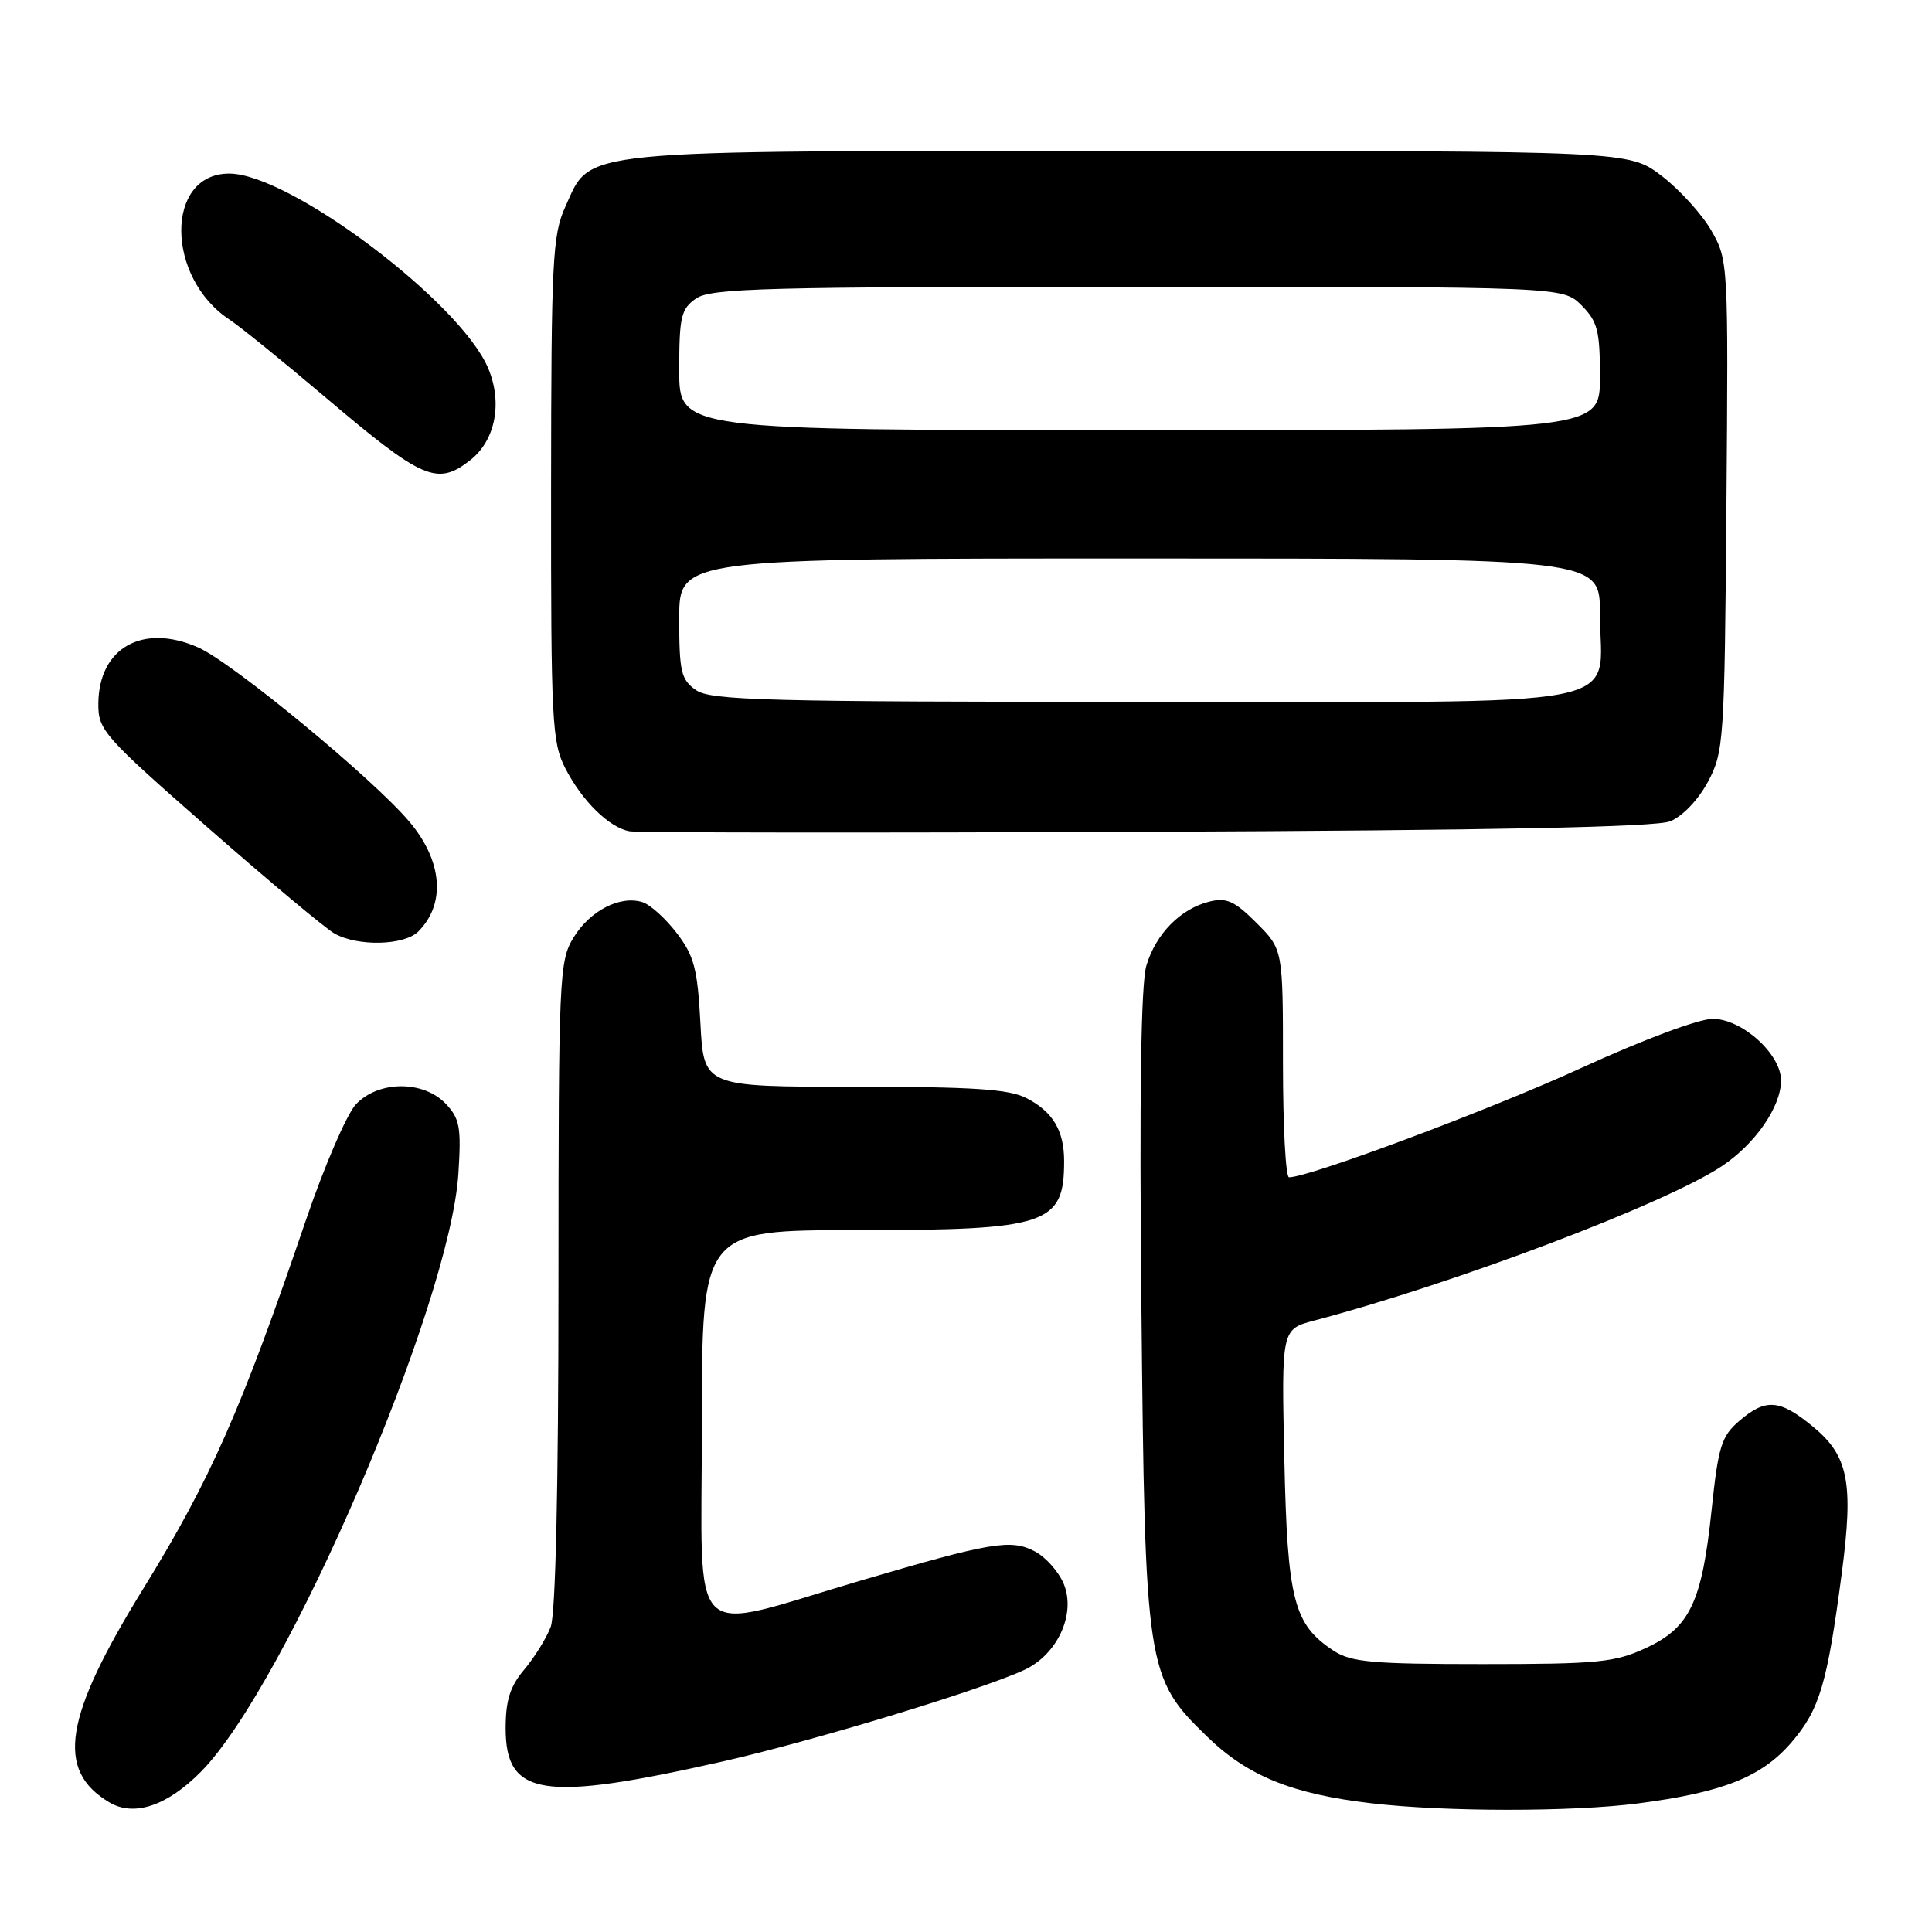 <?xml version="1.0" encoding="UTF-8" standalone="no"?>
<!DOCTYPE svg PUBLIC "-//W3C//DTD SVG 1.1//EN" "http://www.w3.org/Graphics/SVG/1.1/DTD/svg11.dtd" >
<svg xmlns="http://www.w3.org/2000/svg" xmlns:xlink="http://www.w3.org/1999/xlink" version="1.1" viewBox="0 0 256 256">
 <g >
 <path fill="currentColor"
d=" M 26.66 234.73 C 37.99 223.22 59.63 172.92 60.74 155.50 C 61.13 149.37 60.93 148.22 59.06 146.25 C 56.09 143.13 50.13 143.17 47.16 146.33 C 45.95 147.62 42.97 154.53 40.53 161.69 C 31.98 186.80 27.91 196.03 18.99 210.50 C 8.45 227.58 7.34 234.58 14.50 238.83 C 17.77 240.77 22.18 239.28 26.66 234.73 Z  M 217.00 238.97 C 228.34 237.50 233.45 235.46 237.41 230.84 C 241.12 226.50 242.12 223.13 244.06 208.35 C 245.62 196.45 244.92 192.90 240.23 189.04 C 235.82 185.40 233.97 185.26 230.45 188.29 C 228.10 190.31 227.68 191.66 226.80 200.04 C 225.52 212.32 223.92 215.68 218.07 218.38 C 213.98 220.28 211.70 220.50 196.46 220.50 C 181.88 220.50 179.03 220.25 176.73 218.74 C 171.41 215.26 170.59 212.07 170.18 193.31 C 169.80 176.13 169.80 176.13 174.15 174.98 C 192.85 170.04 220.55 159.55 228.13 154.54 C 232.57 151.59 235.99 146.66 236.00 143.17 C 236.00 139.67 230.82 135.00 226.94 135.00 C 225.10 135.00 217.61 137.80 209.46 141.54 C 197.43 147.05 173.50 156.00 170.80 156.00 C 170.36 156.00 170.00 149.21 170.00 140.90 C 170.00 125.80 170.00 125.80 166.49 122.29 C 163.58 119.38 162.52 118.90 160.24 119.47 C 156.43 120.42 153.16 123.73 151.90 127.95 C 151.18 130.34 150.96 145.25 151.24 173.01 C 151.72 221.26 151.88 222.28 159.97 230.13 C 165.34 235.34 171.24 237.73 181.76 238.95 C 191.49 240.09 208.32 240.09 217.00 238.97 Z  M 95.69 233.42 C 107.57 230.74 129.77 224.01 135.67 221.30 C 140.11 219.27 142.60 213.86 140.95 209.87 C 140.27 208.24 138.53 206.29 137.09 205.55 C 133.93 203.91 131.31 204.35 114.00 209.45 C 90.67 216.31 93.00 218.59 93.00 188.87 C 93.00 163.00 93.00 163.00 113.55 163.00 C 138.81 163.00 141.00 162.27 141.00 153.85 C 141.00 149.81 139.51 147.31 136.02 145.51 C 133.70 144.31 128.99 144.00 113.18 144.00 C 93.25 144.00 93.25 144.00 92.81 135.59 C 92.43 128.38 91.98 126.66 89.68 123.65 C 88.21 121.72 86.16 119.87 85.13 119.54 C 82.18 118.61 78.18 120.66 76.00 124.23 C 74.09 127.36 74.01 129.29 74.00 170.18 C 74.00 196.99 73.62 213.88 72.97 215.57 C 72.41 217.06 70.83 219.60 69.47 221.22 C 67.58 223.46 67.00 225.30 67.00 229.02 C 67.00 238.04 71.90 238.79 95.69 233.42 Z  M 55.43 123.43 C 59.09 119.76 58.64 114.10 54.27 108.91 C 49.48 103.21 30.81 87.80 26.26 85.79 C 18.93 82.55 13.10 85.82 13.03 93.21 C 13.00 96.74 13.68 97.51 27.59 109.71 C 35.61 116.74 43.15 123.05 44.34 123.71 C 47.42 125.44 53.57 125.29 55.43 123.43 Z  M 221.30 108.83 C 222.93 108.18 225.02 106.00 226.30 103.61 C 228.42 99.65 228.51 98.30 228.76 67.00 C 229.02 34.82 229.00 34.46 226.76 30.55 C 225.51 28.37 222.54 25.11 220.17 23.30 C 215.84 20.00 215.84 20.00 149.82 20.00 C 75.25 20.00 78.41 19.69 74.90 27.42 C 73.21 31.13 73.04 34.56 73.02 64.79 C 73.00 95.57 73.14 98.36 74.90 101.79 C 77.13 106.14 80.72 109.66 83.42 110.15 C 84.48 110.34 115.30 110.37 151.92 110.22 C 197.86 110.03 219.37 109.60 221.30 108.83 Z  M 62.33 60.96 C 65.64 58.35 66.61 53.40 64.70 48.83 C 61.04 40.05 38.37 23.00 30.37 23.00 C 21.86 23.00 21.92 36.79 30.45 42.38 C 31.78 43.25 37.42 47.82 42.98 52.53 C 56.04 63.61 57.92 64.42 62.33 60.96 Z  M 92.22 91.44 C 90.24 90.06 90.00 89.02 90.00 81.94 C 90.00 74.00 90.00 74.00 151.00 74.00 C 212.00 74.00 212.00 74.00 212.00 81.28 C 212.00 94.18 218.07 93.00 151.67 93.00 C 101.49 93.00 94.17 92.81 92.22 91.44 Z  M 90.00 49.06 C 90.00 41.98 90.24 40.94 92.22 39.56 C 94.17 38.19 101.41 38.00 150.77 38.00 C 207.09 38.00 207.09 38.00 209.55 40.45 C 211.69 42.60 212.00 43.81 212.00 49.95 C 212.00 57.00 212.00 57.00 151.00 57.00 C 90.00 57.00 90.00 57.00 90.00 49.06 Z "/>
</g>
</svg>